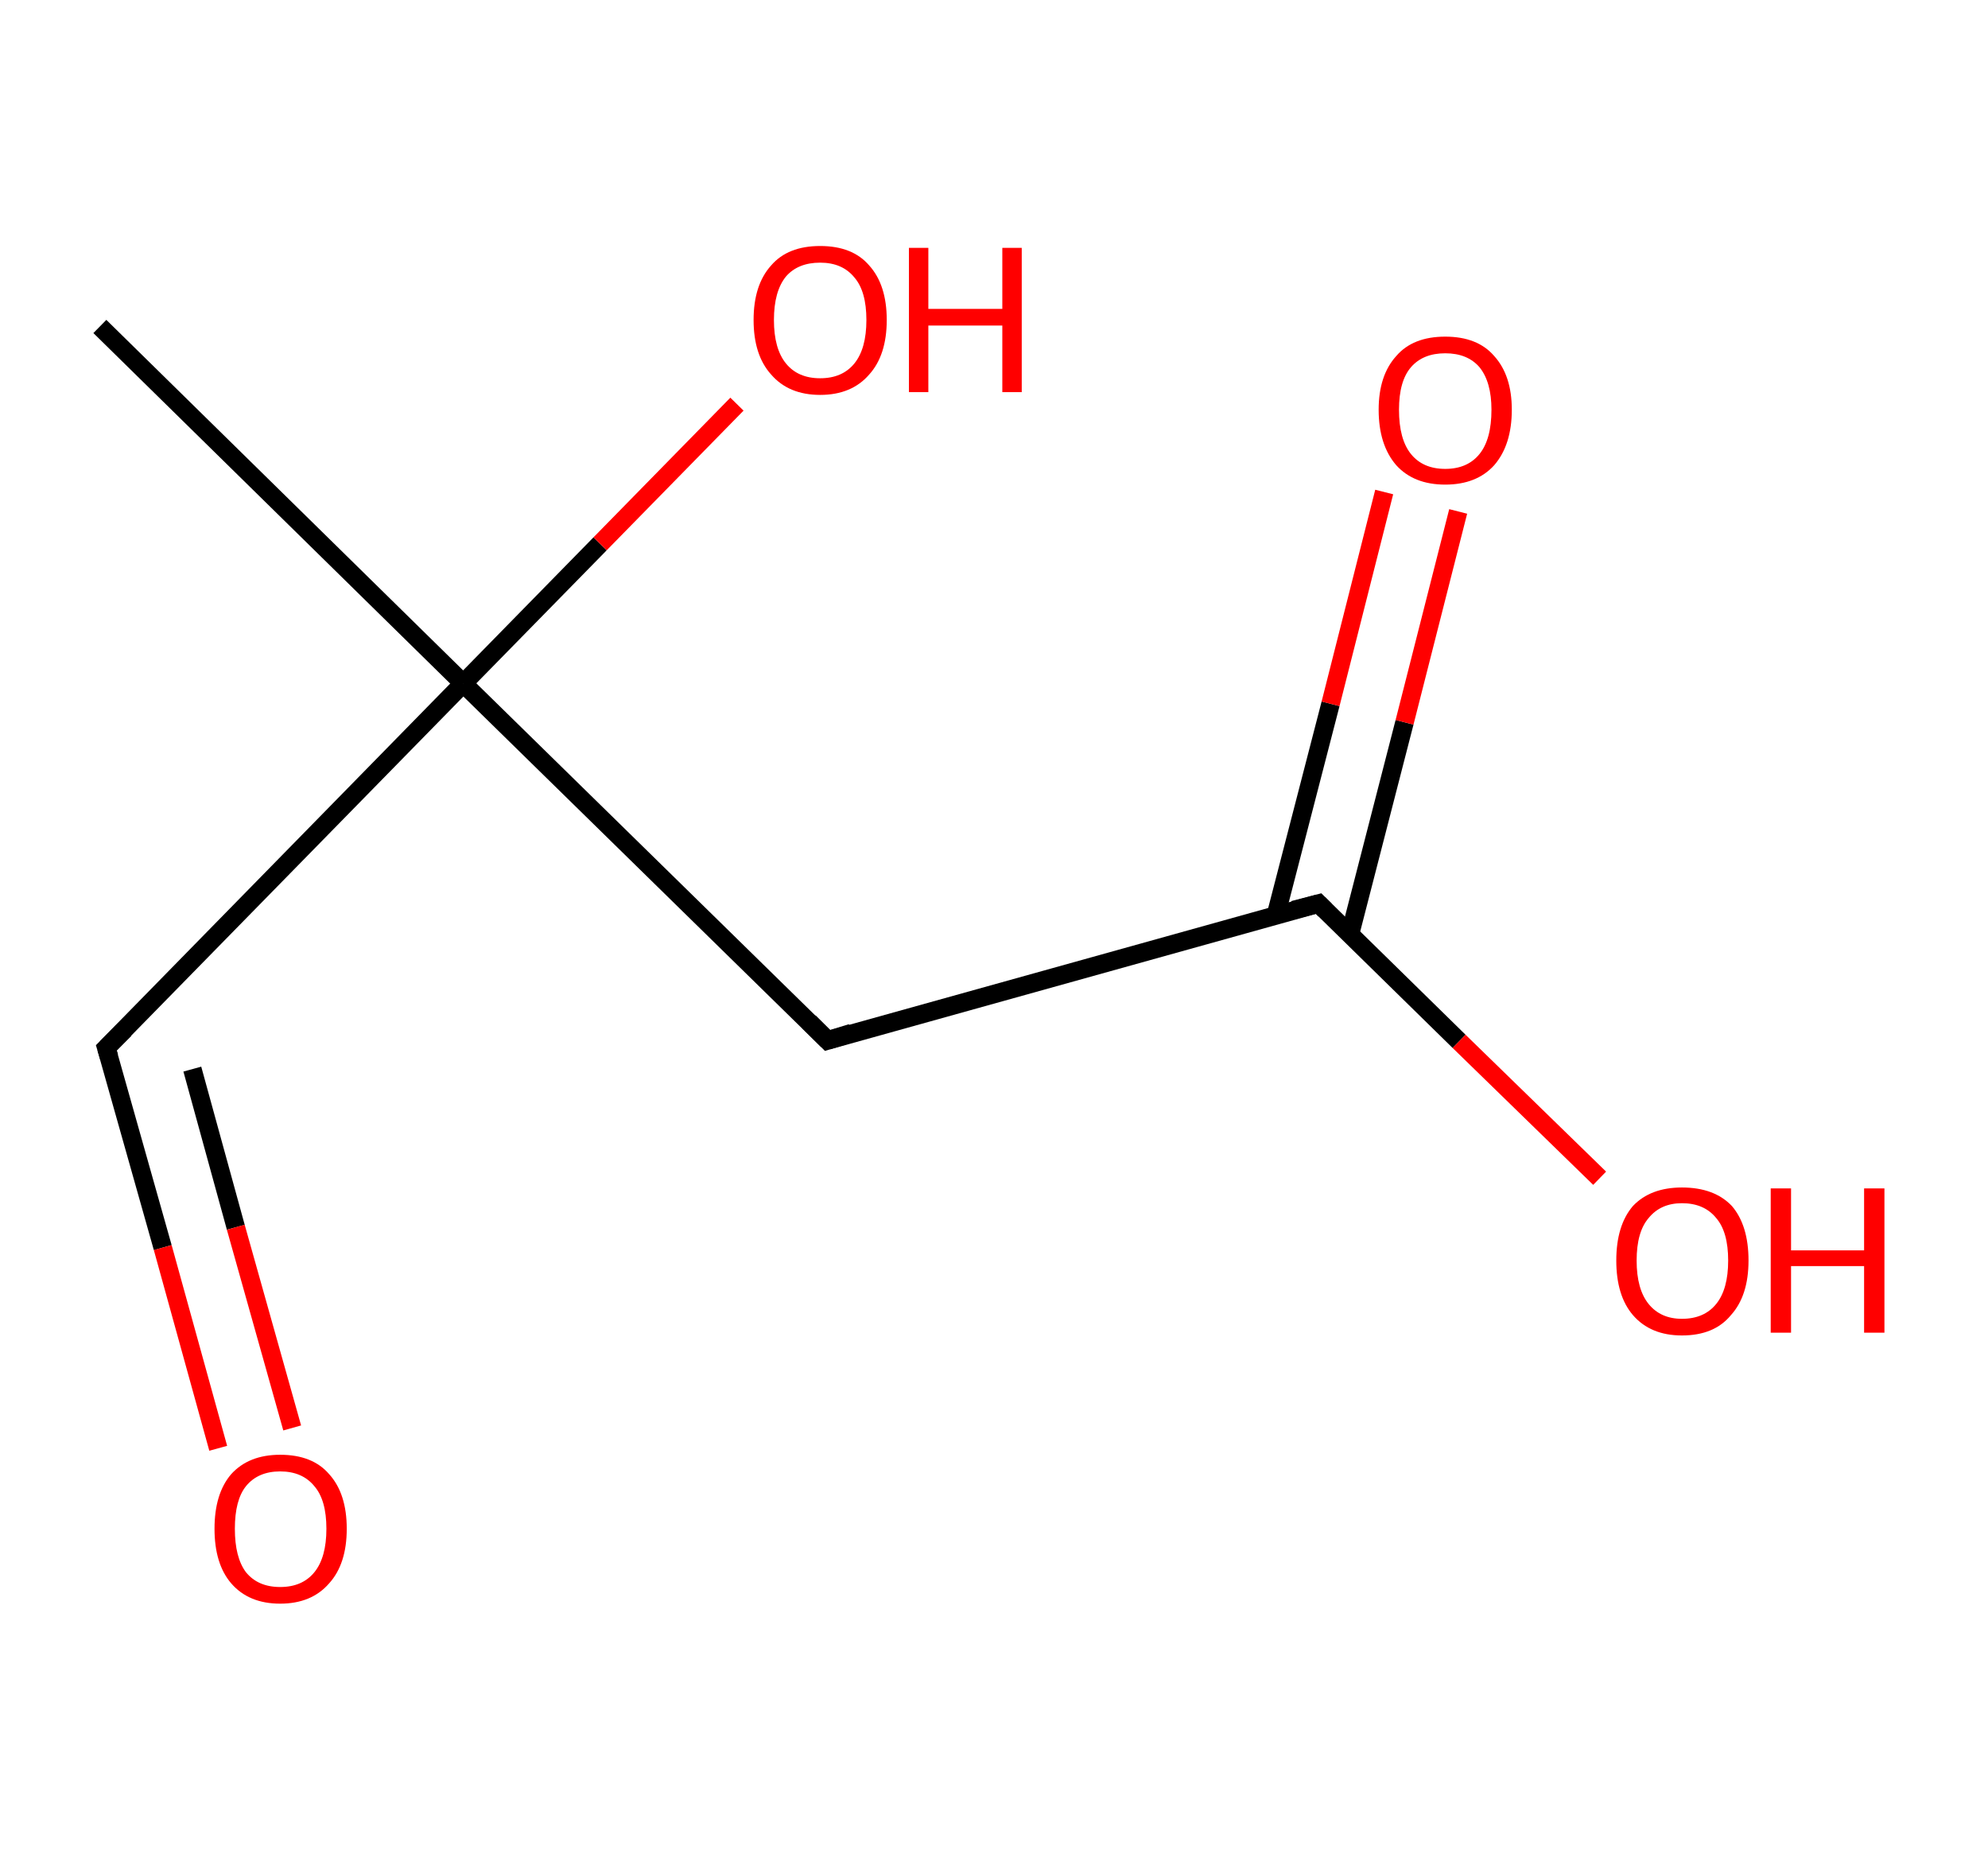 <?xml version='1.0' encoding='ASCII' standalone='yes'?>
<svg xmlns="http://www.w3.org/2000/svg" xmlns:rdkit="http://www.rdkit.org/xml" xmlns:xlink="http://www.w3.org/1999/xlink" version="1.1" baseProfile="full" xml:space="preserve" width="215px" height="200px" viewBox="0 0 215 200">
<!-- END OF HEADER -->
<rect style="opacity:1.0;fill:#FFFFFF;stroke:none" width="215.0" height="200.0" x="0.0" y="0.0"> </rect>
<path class="bond-0 atom-0 atom-1" d="M 10.8,35.3 L 50.1,73.9" style="fill:none;fill-rule:evenodd;stroke:#000000;stroke-width:2.0px;stroke-linecap:butt;stroke-linejoin:miter;stroke-opacity:1"/>
<path class="bond-1 atom-1 atom-2" d="M 50.1,73.9 L 64.9,58.8" style="fill:none;fill-rule:evenodd;stroke:#000000;stroke-width:2.0px;stroke-linecap:butt;stroke-linejoin:miter;stroke-opacity:1"/>
<path class="bond-1 atom-1 atom-2" d="M 64.9,58.8 L 79.7,43.7" style="fill:none;fill-rule:evenodd;stroke:#FF0000;stroke-width:2.0px;stroke-linecap:butt;stroke-linejoin:miter;stroke-opacity:1"/>
<path class="bond-2 atom-1 atom-3" d="M 50.1,73.9 L 11.5,113.3" style="fill:none;fill-rule:evenodd;stroke:#000000;stroke-width:2.0px;stroke-linecap:butt;stroke-linejoin:miter;stroke-opacity:1"/>
<path class="bond-3 atom-3 atom-4" d="M 11.5,113.3 L 17.6,134.9" style="fill:none;fill-rule:evenodd;stroke:#000000;stroke-width:2.0px;stroke-linecap:butt;stroke-linejoin:miter;stroke-opacity:1"/>
<path class="bond-3 atom-3 atom-4" d="M 17.6,134.9 L 23.6,156.6" style="fill:none;fill-rule:evenodd;stroke:#FF0000;stroke-width:2.0px;stroke-linecap:butt;stroke-linejoin:miter;stroke-opacity:1"/>
<path class="bond-3 atom-3 atom-4" d="M 20.8,115.6 L 25.5,132.7" style="fill:none;fill-rule:evenodd;stroke:#000000;stroke-width:2.0px;stroke-linecap:butt;stroke-linejoin:miter;stroke-opacity:1"/>
<path class="bond-3 atom-3 atom-4" d="M 25.5,132.7 L 31.6,154.4" style="fill:none;fill-rule:evenodd;stroke:#FF0000;stroke-width:2.0px;stroke-linecap:butt;stroke-linejoin:miter;stroke-opacity:1"/>
<path class="bond-4 atom-1 atom-5" d="M 50.1,73.9 L 89.5,112.5" style="fill:none;fill-rule:evenodd;stroke:#000000;stroke-width:2.0px;stroke-linecap:butt;stroke-linejoin:miter;stroke-opacity:1"/>
<path class="bond-5 atom-5 atom-6" d="M 89.5,112.5 L 142.6,97.7" style="fill:none;fill-rule:evenodd;stroke:#000000;stroke-width:2.0px;stroke-linecap:butt;stroke-linejoin:miter;stroke-opacity:1"/>
<path class="bond-6 atom-6 atom-7" d="M 146.0,101.0 L 151.9,78.1" style="fill:none;fill-rule:evenodd;stroke:#000000;stroke-width:2.0px;stroke-linecap:butt;stroke-linejoin:miter;stroke-opacity:1"/>
<path class="bond-6 atom-6 atom-7" d="M 151.9,78.1 L 157.7,55.3" style="fill:none;fill-rule:evenodd;stroke:#FF0000;stroke-width:2.0px;stroke-linecap:butt;stroke-linejoin:miter;stroke-opacity:1"/>
<path class="bond-6 atom-6 atom-7" d="M 138.0,98.9 L 143.9,76.1" style="fill:none;fill-rule:evenodd;stroke:#000000;stroke-width:2.0px;stroke-linecap:butt;stroke-linejoin:miter;stroke-opacity:1"/>
<path class="bond-6 atom-6 atom-7" d="M 143.9,76.1 L 149.7,53.2" style="fill:none;fill-rule:evenodd;stroke:#FF0000;stroke-width:2.0px;stroke-linecap:butt;stroke-linejoin:miter;stroke-opacity:1"/>
<path class="bond-7 atom-6 atom-8" d="M 142.6,97.7 L 157.8,112.6" style="fill:none;fill-rule:evenodd;stroke:#000000;stroke-width:2.0px;stroke-linecap:butt;stroke-linejoin:miter;stroke-opacity:1"/>
<path class="bond-7 atom-6 atom-8" d="M 157.8,112.6 L 173.0,127.4" style="fill:none;fill-rule:evenodd;stroke:#FF0000;stroke-width:2.0px;stroke-linecap:butt;stroke-linejoin:miter;stroke-opacity:1"/>
<path d="M 13.5,111.3 L 11.5,113.3 L 11.8,114.3" style="fill:none;stroke:#000000;stroke-width:2.0px;stroke-linecap:butt;stroke-linejoin:miter;stroke-opacity:1;"/>
<path d="M 87.5,110.5 L 89.5,112.5 L 92.1,111.7" style="fill:none;stroke:#000000;stroke-width:2.0px;stroke-linecap:butt;stroke-linejoin:miter;stroke-opacity:1;"/>
<path d="M 139.9,98.4 L 142.6,97.7 L 143.3,98.4" style="fill:none;stroke:#000000;stroke-width:2.0px;stroke-linecap:butt;stroke-linejoin:miter;stroke-opacity:1;"/>
<path class="atom-2" d="M 81.5 34.6 Q 81.5 30.8, 83.4 28.7 Q 85.2 26.6, 88.7 26.6 Q 92.2 26.6, 94.0 28.7 Q 95.9 30.8, 95.9 34.6 Q 95.9 38.4, 94.0 40.5 Q 92.1 42.7, 88.7 42.7 Q 85.3 42.7, 83.4 40.5 Q 81.5 38.4, 81.5 34.6 M 88.7 40.9 Q 91.1 40.9, 92.4 39.3 Q 93.7 37.7, 93.7 34.6 Q 93.7 31.5, 92.4 30.0 Q 91.1 28.4, 88.7 28.4 Q 86.3 28.4, 85.0 29.9 Q 83.7 31.5, 83.7 34.6 Q 83.7 37.7, 85.0 39.3 Q 86.3 40.9, 88.7 40.9 " fill="#FF0000"/>
<path class="atom-2" d="M 98.3 26.8 L 100.4 26.8 L 100.4 33.4 L 108.4 33.4 L 108.4 26.8 L 110.5 26.8 L 110.5 42.4 L 108.4 42.4 L 108.4 35.2 L 100.4 35.2 L 100.4 42.4 L 98.3 42.4 L 98.3 26.8 " fill="#FF0000"/>
<path class="atom-4" d="M 23.2 165.3 Q 23.2 161.5, 25.0 159.4 Q 26.9 157.3, 30.3 157.3 Q 33.8 157.3, 35.6 159.4 Q 37.5 161.5, 37.5 165.3 Q 37.5 169.1, 35.6 171.2 Q 33.7 173.4, 30.3 173.4 Q 26.9 173.4, 25.0 171.2 Q 23.2 169.1, 23.2 165.3 M 30.3 171.6 Q 32.7 171.6, 34.0 170.0 Q 35.3 168.4, 35.3 165.3 Q 35.3 162.2, 34.0 160.7 Q 32.7 159.1, 30.3 159.1 Q 27.9 159.1, 26.6 160.7 Q 25.4 162.2, 25.4 165.3 Q 25.4 168.4, 26.6 170.0 Q 27.9 171.6, 30.3 171.6 " fill="#FF0000"/>
<path class="atom-7" d="M 149.1 44.3 Q 149.1 40.6, 151.0 38.5 Q 152.8 36.4, 156.3 36.4 Q 159.8 36.4, 161.6 38.5 Q 163.5 40.6, 163.5 44.3 Q 163.5 48.1, 161.6 50.3 Q 159.7 52.4, 156.3 52.4 Q 152.9 52.4, 151.0 50.3 Q 149.1 48.1, 149.1 44.3 M 156.3 50.7 Q 158.7 50.7, 160.0 49.1 Q 161.3 47.5, 161.3 44.3 Q 161.3 41.3, 160.0 39.7 Q 158.7 38.2, 156.3 38.2 Q 153.9 38.2, 152.6 39.7 Q 151.3 41.2, 151.3 44.3 Q 151.3 47.5, 152.6 49.1 Q 153.9 50.7, 156.3 50.7 " fill="#FF0000"/>
<path class="atom-8" d="M 174.8 136.3 Q 174.8 132.5, 176.6 130.4 Q 178.5 128.4, 181.9 128.4 Q 185.4 128.4, 187.3 130.4 Q 189.1 132.5, 189.1 136.3 Q 189.1 140.1, 187.2 142.2 Q 185.4 144.4, 181.9 144.4 Q 178.5 144.4, 176.6 142.2 Q 174.8 140.1, 174.8 136.3 M 181.9 142.6 Q 184.3 142.6, 185.6 141.0 Q 186.9 139.4, 186.9 136.3 Q 186.9 133.2, 185.6 131.7 Q 184.3 130.1, 181.9 130.1 Q 179.6 130.1, 178.3 131.7 Q 177.0 133.2, 177.0 136.3 Q 177.0 139.4, 178.3 141.0 Q 179.6 142.6, 181.9 142.6 " fill="#FF0000"/>
<path class="atom-8" d="M 191.5 128.5 L 193.7 128.5 L 193.7 135.2 L 201.6 135.2 L 201.6 128.5 L 203.8 128.5 L 203.8 144.1 L 201.6 144.1 L 201.6 136.9 L 193.7 136.9 L 193.7 144.1 L 191.5 144.1 L 191.5 128.5 " fill="#FF0000"/>
</svg>

